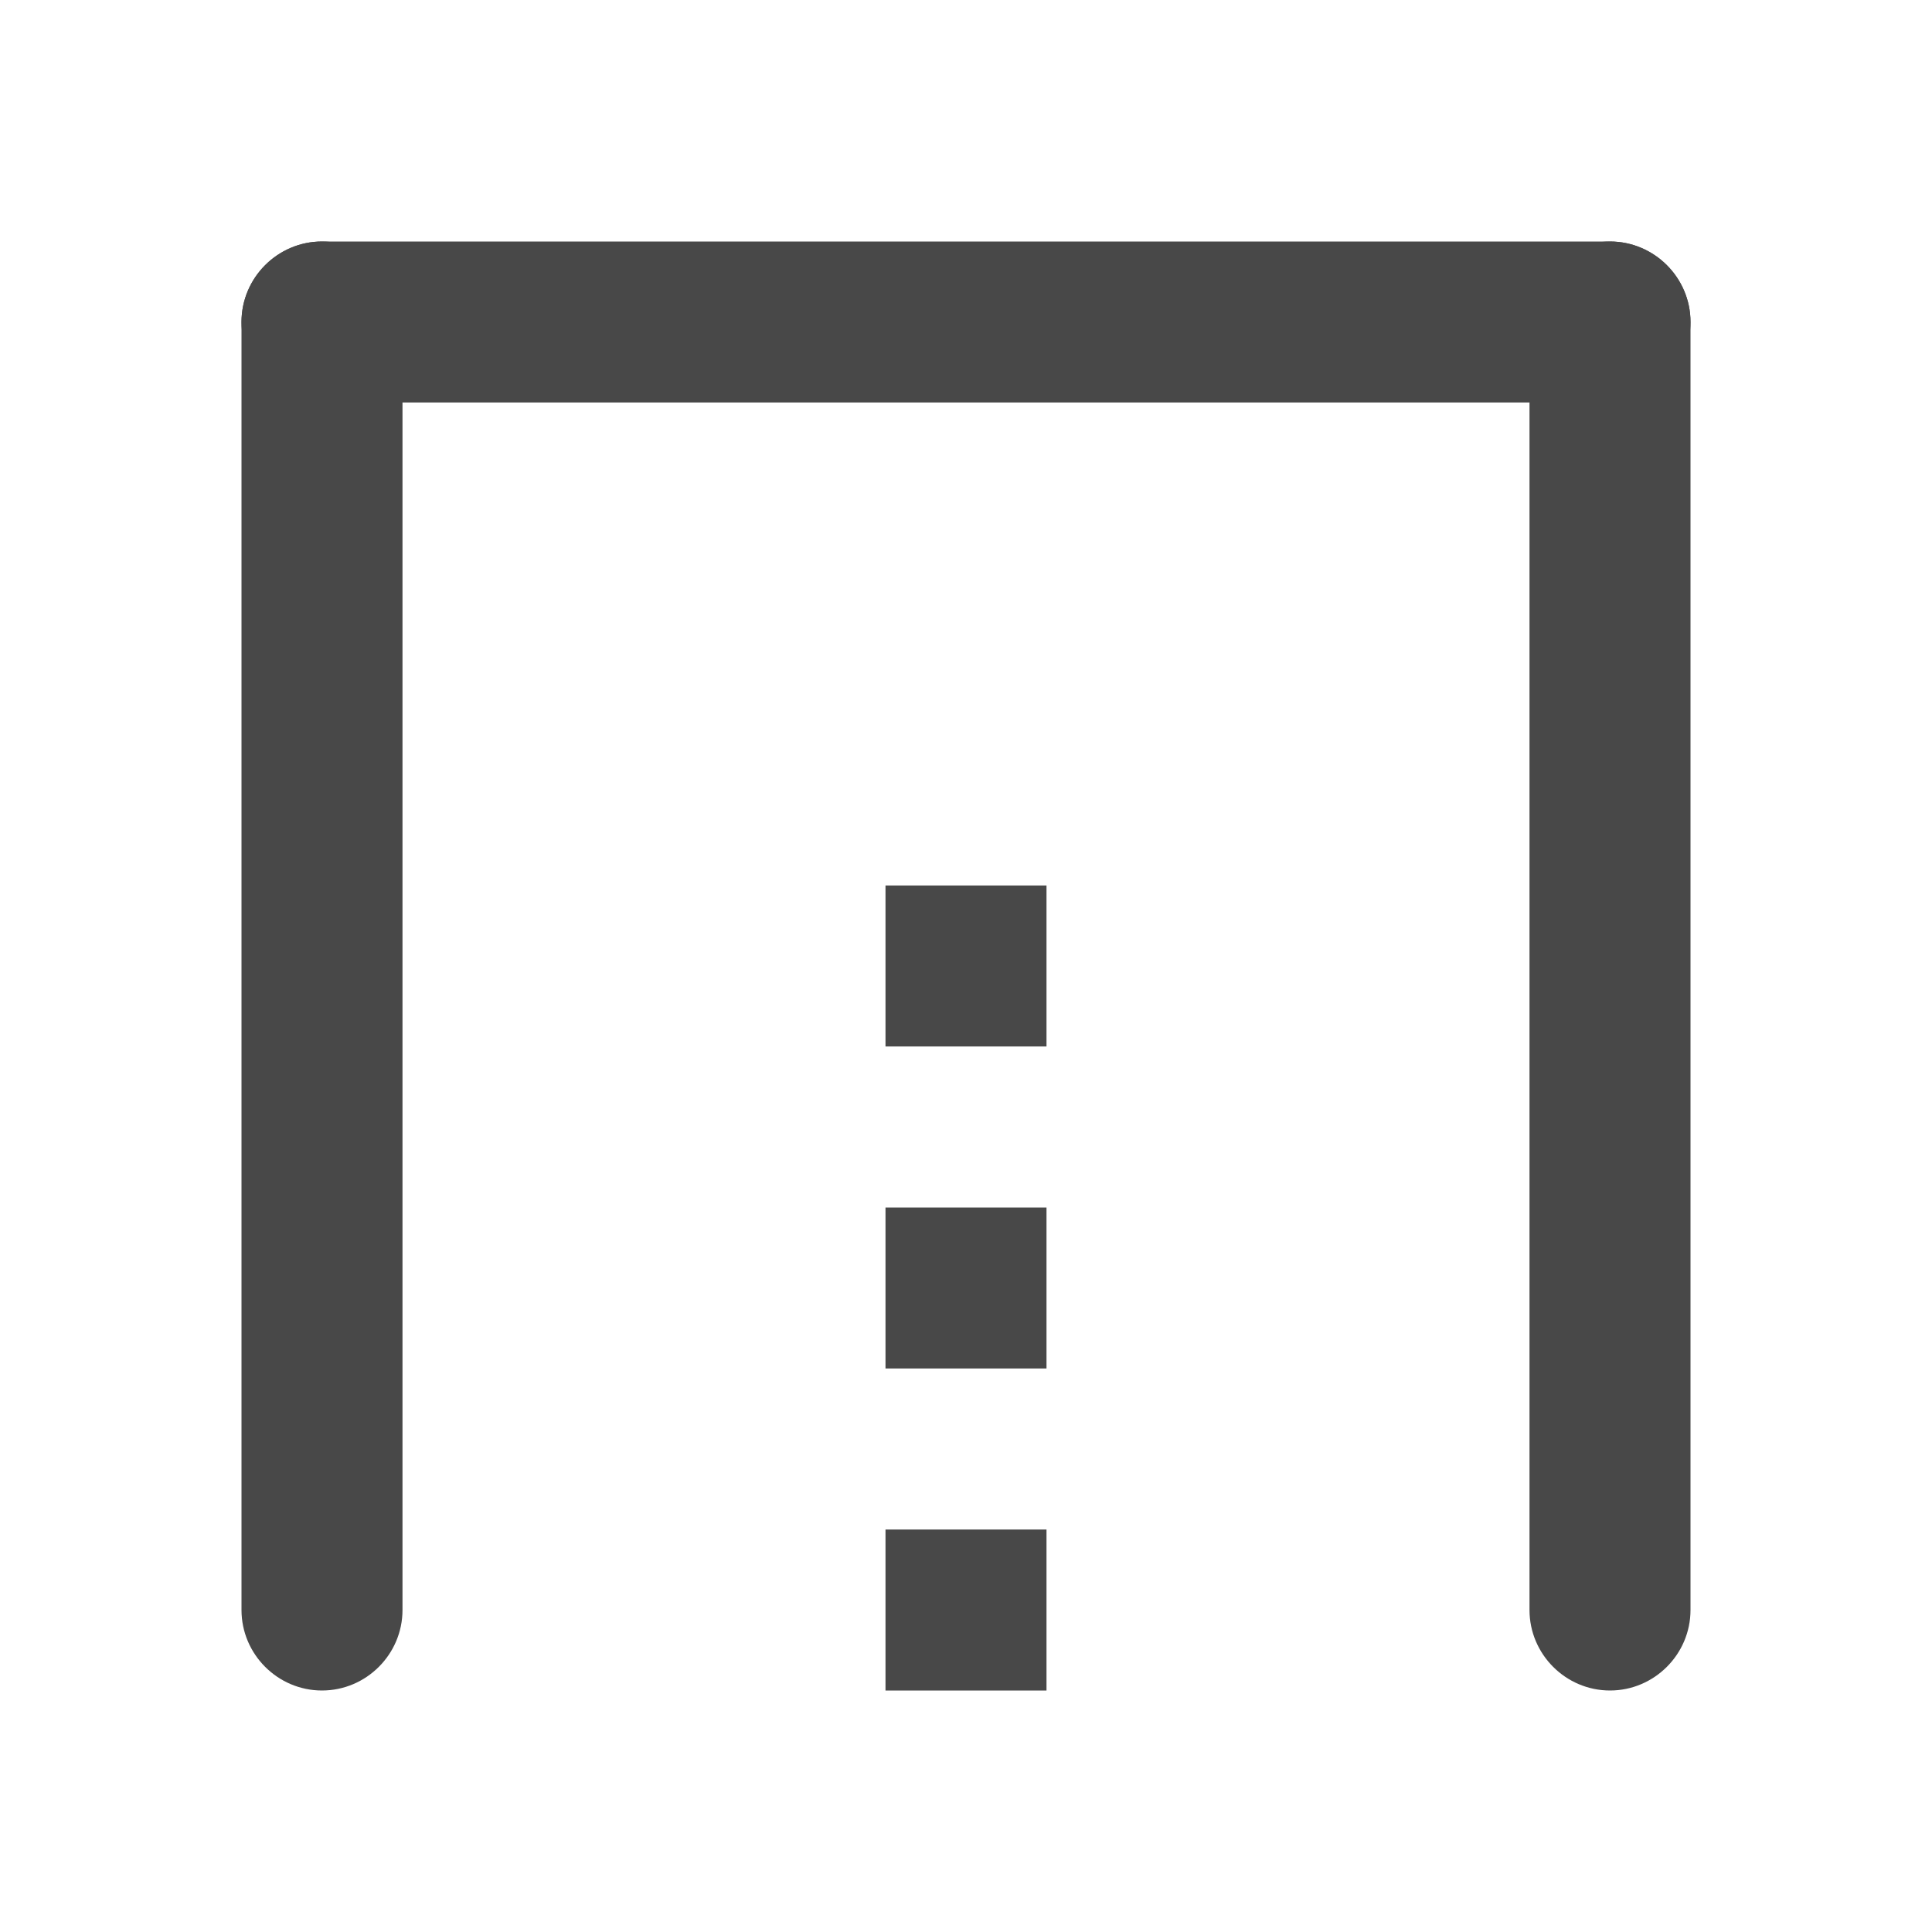 <?xml version="1.0" encoding="UTF-8" standalone="no"?>
<svg
   xmlns:dc="http://purl.org/dc/elements/1.1/"
   xmlns:cc="http://creativecommons.org/ns#"
   xmlns:rdf="http://www.w3.org/1999/02/22-rdf-syntax-ns#"
   xmlns:svg="http://www.w3.org/2000/svg"
   xmlns="http://www.w3.org/2000/svg"
   xmlns:sodipodi="http://sodipodi.sourceforge.net/DTD/sodipodi-0.dtd"
   xmlns:inkscape="http://www.inkscape.org/namespaces/inkscape"
   height="24"
   viewBox="0 0 24 24"
   width="24"
   version="1.1"
   id="svg4"
   sodipodi:docname="stroke-cap-square-symbolic.svg"
   inkscape:version="1.0.1 (3bc2e813f5, 2020-09-07)">
  <defs
     id="defs8" />
  <sodipodi:namedview
     pagecolor="#ffffff"
     bordercolor="#666666"
     borderopacity="1"
     objecttolerance="10"
     gridtolerance="10"
     guidetolerance="10"
     inkscape:pageopacity="0"
     inkscape:pageshadow="2"
     inkscape:window-width="1908"
     inkscape:window-height="1022"
     id="namedview6"
     showgrid="false"
     inkscape:zoom="39.833333"
     inkscape:cx="14.655485"
     inkscape:cy="14.008368"
     inkscape:window-x="8"
     inkscape:window-y="1097"
     inkscape:window-maximized="0"
     inkscape:current-layer="svg4"
     inkscape:document-rotation="0" />
  <path fill="#484848"
     d="m 11,21 h 2 v -2 h -2 z m 0,-4 h 2 v -2 h -2 z m 0,-4 h 2 v -2 h -2 z m -7,8 c 0.55,0 1,-0.45 1,-1 V 4 C 5,3.45 4.55,3 4,3 3.45,3 3,3.45 3,4 v 16 c 0,0.55 0.45,1 1,1 z"
     id="path2"
     sodipodi:nodetypes="cccccccccccccccsssssss" />
  <path fill="#484848"
     d="m 20,21 c 0.55,0 1,-0.45 1,-1 V 4 C 21,3.45 20.55,3 20,3 19.45,3 19,3.45 19,4 V 20 c 0,0.55 0.45,1 1,1 z"
     id="path2-6"
     sodipodi:nodetypes="sssssss" />
  <path fill="#484848"
     d="M 21,4 C 21,3.45 20.55,3 20,3 H 4 C 3.45,3 3,3.45 3,4 3,4.55 3.45,5 4,5 h 16 c 0.55,0 1,-0.45 1,-1 z"
     id="path2-6-7"
     sodipodi:nodetypes="sssssss" />
</svg>
